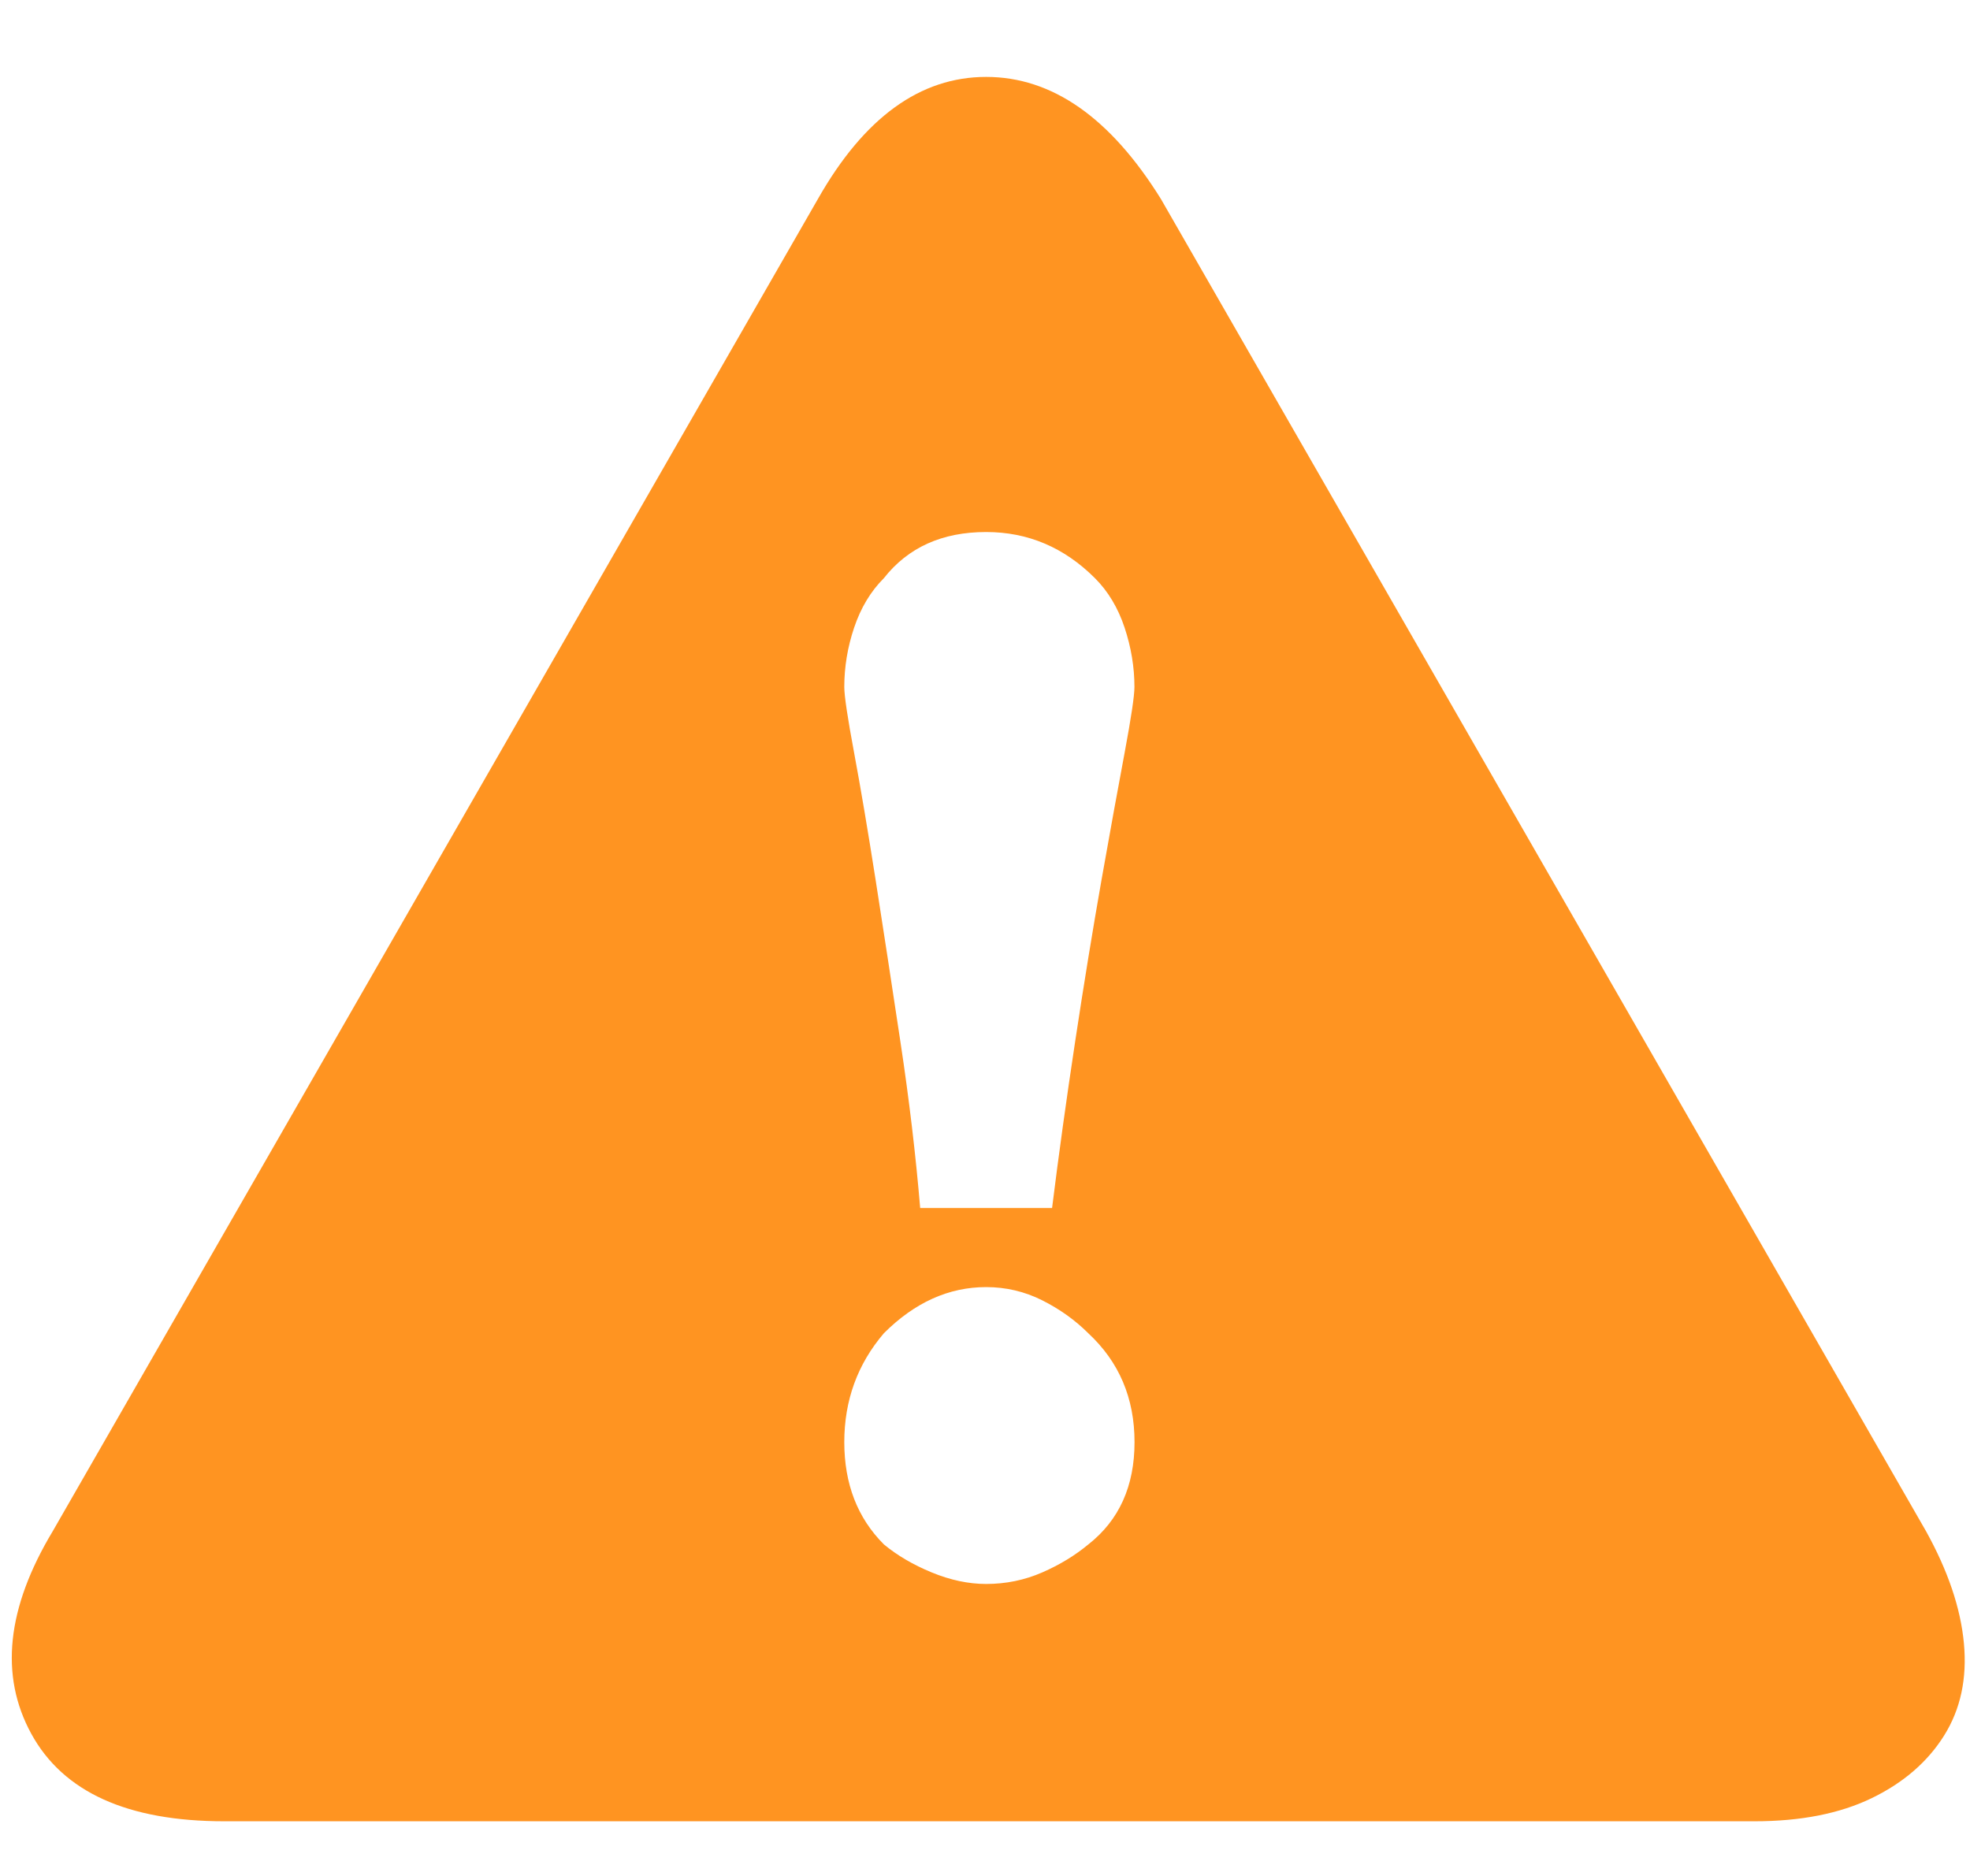 <?xml version="1.0" encoding="UTF-8" standalone="no"?>
<svg width="21px" height="20px" viewBox="0 0 21 20" version="1.1" xmlns="http://www.w3.org/2000/svg" xmlns:xlink="http://www.w3.org/1999/xlink" xmlns:sketch="http://www.bohemiancoding.com/sketch/ns">
    <!-- Generator: Sketch 3.0.1 (7597) - http://www.bohemiancoding.com/sketch -->
    <title>warning</title>
    <description>Created with Sketch.</description>
    <defs></defs>
    <g id="Page-1" stroke="none" stroke-width="1" fill="none" fill-rule="evenodd" sketch:type="MSPage">
        <g id="warning" sketch:type="MSLayerGroup" transform="translate(0, 1)" fill="#FF9421">
            <path d="M20.531,15.324 C20.765,15.746 20.9,16.144 20.935,16.519 C20.97,16.894 20.9,17.222 20.724,17.503 C20.548,17.784 20.29,18.007 19.951,18.171 C19.612,18.335 19.195,18.417 18.703,18.417 L2.391,18.417 C1.36,18.417 0.674,18.106 0.334,17.485 C-0.006,16.864 0.07,16.143 0.563,15.323 L8.719,1.121 C9.211,0.254 9.809,-0.18 10.512,-0.18 C11.215,-0.18 11.836,0.254 12.375,1.121 L20.531,15.324 L20.531,15.324 Z M9.422,5.164 C9.281,5.305 9.176,5.48 9.105,5.691 C9.034,5.902 9,6.113 9,6.324 C9,6.418 9.035,6.652 9.105,7.027 C9.175,7.402 9.251,7.853 9.334,8.381 C9.417,8.909 9.504,9.483 9.598,10.104 C9.692,10.725 9.762,11.317 9.809,11.879 L11.215,11.879 C11.285,11.316 11.367,10.725 11.461,10.104 C11.555,9.483 11.649,8.909 11.742,8.381 C11.835,7.853 11.918,7.402 11.988,7.027 C12.058,6.652 12.093,6.418 12.093,6.324 C12.093,6.113 12.058,5.902 11.988,5.691 C11.918,5.48 11.812,5.304 11.672,5.164 C11.344,4.836 10.957,4.672 10.512,4.672 C10.043,4.672 9.68,4.836 9.422,5.164 L9.422,5.164 Z M11.602,15.465 C11.93,15.207 12.094,14.844 12.094,14.375 C12.094,13.906 11.93,13.52 11.602,13.215 C11.461,13.074 11.297,12.957 11.11,12.863 C10.923,12.769 10.723,12.722 10.512,12.722 C10.114,12.722 9.75,12.886 9.422,13.214 C9.141,13.543 9,13.93 9,14.375 C9,14.82 9.141,15.184 9.422,15.465 C9.563,15.582 9.733,15.682 9.932,15.764 C10.131,15.846 10.325,15.887 10.512,15.887 C10.723,15.887 10.922,15.846 11.11,15.764 C11.298,15.682 11.461,15.582 11.602,15.465 L11.602,15.465 Z" id="Shape" sketch:type="MSShapeGroup"></path>
        </g>
    </g>
</svg>